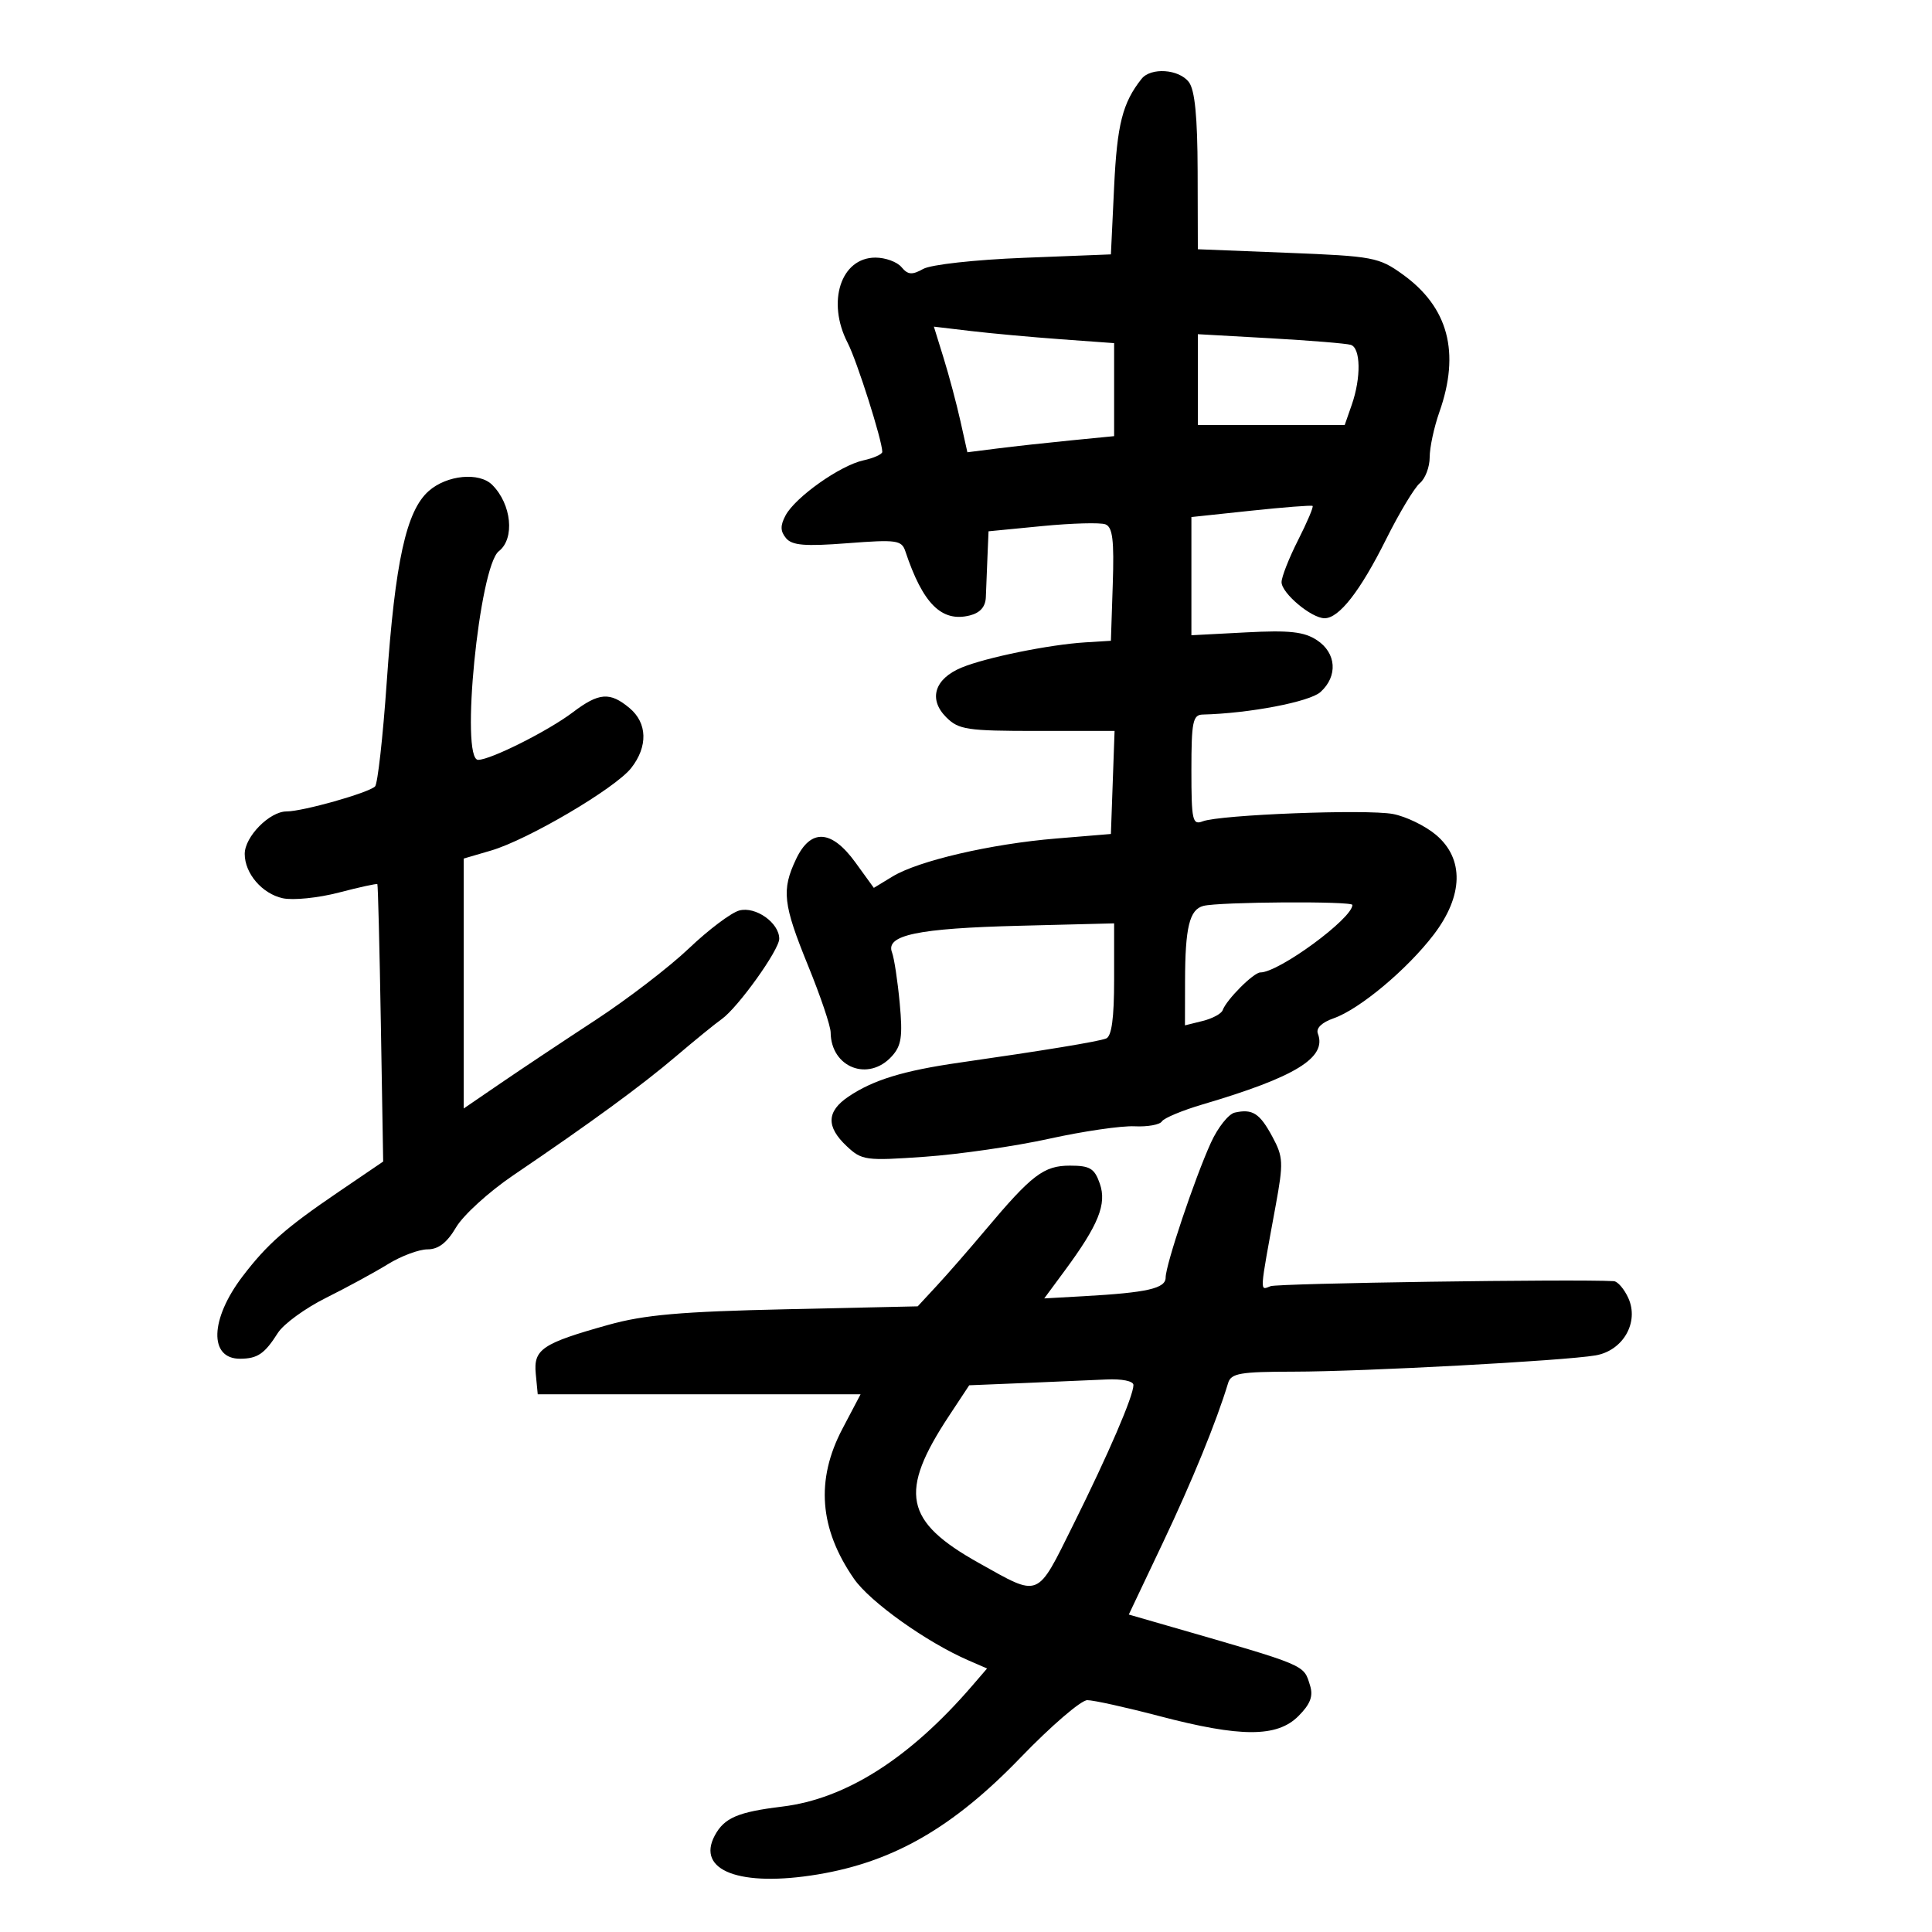 <svg xmlns="http://www.w3.org/2000/svg" width="300" height="300" viewBox="0 0 300 300" version="1.1">
	<path d="M 177.255 12.250 C 174.309 15.971, 173.462 19.307, 173 29 L 172.500 39.500 159 40.031 C 151.396 40.329, 144.563 41.084, 143.355 41.760 C 141.620 42.729, 140.975 42.675, 139.983 41.479 C 139.307 40.666, 137.486 40, 135.934 40 C 130.568 40, 128.332 46.874, 131.626 53.244 C 133.069 56.034, 137 68.414, 137 70.167 C 137 70.538, 135.676 71.132, 134.058 71.487 C 130.444 72.281, 123.502 77.194, 121.983 80.033 C 121.143 81.601, 121.160 82.488, 122.050 83.561 C 122.992 84.696, 124.975 84.860, 131.595 84.351 C 139.225 83.765, 140.006 83.873, 140.583 85.604 C 143.300 93.760, 146.218 96.664, 150.593 95.566 C 152.197 95.163, 153.027 94.218, 153.081 92.731 C 153.126 91.504, 153.238 88.700, 153.331 86.500 L 153.500 82.500 161.862 81.686 C 166.462 81.239, 170.867 81.119, 171.652 81.420 C 172.769 81.849, 173.016 83.868, 172.789 90.734 L 172.500 99.500 168.500 99.747 C 162.933 100.092, 153.118 102.093, 149.323 103.657 C 145.115 105.391, 144.125 108.570, 146.922 111.368 C 148.861 113.307, 150.138 113.500, 161.062 113.500 L 173.071 113.500 172.785 121.500 L 172.500 129.500 164 130.204 C 153.876 131.042, 142.621 133.655, 138.594 136.102 L 135.687 137.868 132.837 133.934 C 129.118 128.800, 125.886 128.613, 123.614 133.401 C 121.332 138.210, 121.579 140.386, 125.500 150 C 127.406 154.675, 128.974 159.317, 128.983 160.316 C 129.034 165.772, 134.851 168.032, 138.491 164.010 C 139.978 162.366, 140.189 160.931, 139.705 155.748 C 139.383 152.298, 138.844 148.758, 138.508 147.881 C 137.480 145.202, 142.496 144.153, 158.250 143.754 L 173 143.379 173 152.083 C 173 158.125, 172.618 160.931, 171.750 161.261 C 170.465 161.750, 162.177 163.113, 149 165.002 C 140.292 166.251, 135.596 167.688, 131.750 170.282 C 128.343 172.579, 128.258 174.954, 131.474 177.975 C 133.831 180.190, 134.402 180.267, 143.637 179.618 C 148.967 179.243, 157.641 177.985, 162.914 176.823 C 168.186 175.660, 174.151 174.791, 176.169 174.890 C 178.187 174.990, 180.100 174.647, 180.421 174.128 C 180.741 173.609, 183.590 172.422, 186.752 171.489 C 201.188 167.229, 206.069 164.229, 204.638 160.498 C 204.317 159.662, 205.245 158.762, 207.093 158.118 C 211.102 156.720, 218.499 150.537, 222.623 145.135 C 227.242 139.085, 227.371 133.332, 222.971 129.629 C 221.304 128.227, 218.301 126.772, 216.297 126.396 C 212.179 125.623, 189.430 126.503, 186.750 127.538 C 185.167 128.150, 185 127.395, 185 119.607 C 185 112.093, 185.222 110.994, 186.750 110.956 C 193.994 110.774, 203.362 108.982, 205.049 107.455 C 207.774 104.990, 207.522 101.388, 204.485 99.398 C 202.487 98.089, 200.228 97.842, 193.485 98.196 L 185 98.641 185 89.464 L 185 80.286 194.250 79.303 C 199.338 78.763, 203.643 78.429, 203.817 78.561 C 203.992 78.693, 202.979 81.081, 201.567 83.867 C 200.155 86.654, 199 89.591, 199 90.394 C 199 92.109, 203.639 96, 205.683 96 C 207.936 96, 211.214 91.793, 215.227 83.752 C 217.276 79.644, 219.639 75.715, 220.477 75.019 C 221.314 74.324, 222 72.517, 222 71.003 C 222 69.490, 222.675 66.338, 223.500 64 C 226.771 54.730, 224.901 47.706, 217.803 42.604 C 214.108 39.948, 213.218 39.781, 199.957 39.256 L 186 38.703 185.968 26.602 C 185.946 18.127, 185.538 13.976, 184.608 12.750 C 183.069 10.723, 178.700 10.426, 177.255 12.250 M 146.528 55.611 C 147.361 58.300, 148.532 62.689, 149.129 65.365 L 150.215 70.229 154.857 69.641 C 157.411 69.317, 162.537 68.753, 166.250 68.388 L 173 67.724 173 60.503 L 173 53.282 164.750 52.681 C 160.213 52.351, 153.915 51.775, 150.756 51.401 L 145.012 50.721 146.528 55.611 M 186 58.946 L 186 66 197.402 66 L 208.804 66 209.902 62.851 C 211.369 58.643, 211.293 54.029, 209.750 53.548 C 209.063 53.334, 203.438 52.874, 197.250 52.525 L 186 51.893 186 58.946 M 66.567 76.250 C 63.077 79.336, 61.354 87.188, 60.048 105.964 C 59.456 114.469, 58.641 121.741, 58.236 122.123 C 57.166 123.134, 47.006 126, 44.493 126 C 41.863 126, 38 129.922, 38 132.592 C 38 135.625, 40.699 138.775, 43.901 139.478 C 45.495 139.828, 49.413 139.432, 52.607 138.598 C 55.801 137.764, 58.496 137.176, 58.596 137.291 C 58.695 137.406, 58.939 147.144, 59.138 158.932 L 59.500 180.364 52.500 185.125 C 44.356 190.665, 41.470 193.207, 37.677 198.179 C 32.598 204.838, 32.416 211.019, 37.300 210.985 C 40.001 210.966, 41.089 210.221, 43.147 206.977 C 44.028 205.590, 47.393 203.138, 50.624 201.529 C 53.856 199.920, 58.179 197.568, 60.230 196.302 C 62.282 195.036, 65.050 194, 66.381 194 C 68.079 194, 69.407 192.975, 70.826 190.571 C 71.938 188.685, 75.920 185.060, 79.674 182.516 C 91.762 174.323, 99.581 168.605, 104.995 164 C 107.905 161.525, 111.081 158.940, 112.053 158.256 C 114.569 156.485, 121 147.511, 121 145.771 C 121 143.295, 117.323 140.697, 114.790 141.383 C 113.531 141.725, 110.021 144.366, 106.990 147.252 C 103.960 150.138, 97.435 155.147, 92.490 158.382 C 87.546 161.617, 80.912 166.033, 77.750 168.196 L 72 172.128 72 152.722 L 72 133.317 76.250 132.072 C 81.969 130.397, 95.527 122.416, 98.004 119.268 C 100.633 115.926, 100.533 112.265, 97.750 109.944 C 94.708 107.406, 93.003 107.535, 88.944 110.609 C 85.143 113.487, 76.210 117.975, 74.250 117.990 C 71.430 118.012, 74.408 87.960, 77.461 85.588 C 79.972 83.637, 79.442 78.300, 76.439 75.297 C 74.413 73.270, 69.388 73.755, 66.567 76.250 M 186.853 140.670 C 184.699 141.242, 184.030 143.995, 184.014 152.358 L 184 159.217 186.750 158.534 C 188.262 158.159, 189.659 157.408, 189.853 156.866 C 190.441 155.227, 194.661 151, 195.711 151 C 198.584 151, 210 142.625, 210 140.518 C 210 139.902, 189.230 140.038, 186.853 140.670 M 191.741 172.760 C 190.773 172.974, 189.105 175.074, 188.034 177.426 C 185.517 182.951, 181 196.407, 181 198.381 C 181 200.068, 178.146 200.718, 168.325 201.270 L 162.151 201.617 165.325 197.316 C 170.588 190.186, 171.885 186.968, 170.777 183.789 C 169.951 181.422, 169.251 181, 166.142 181 C 162.077 181, 160.221 182.414, 153 191.012 C 150.525 193.959, 147.150 197.828, 145.500 199.609 L 142.500 202.848 122 203.303 C 105.717 203.664, 100.056 204.161, 94.482 205.719 C 84.178 208.600, 82.823 209.511, 83.192 213.316 L 83.500 216.500 108.566 216.500 L 133.632 216.500 130.816 221.852 C 126.635 229.797, 127.218 237.378, 132.608 245.156 C 135.096 248.746, 143.858 254.991, 150.386 257.827 L 153.272 259.081 150.937 261.791 C 141.241 273.038, 131.353 279.326, 121.477 280.525 C 114.577 281.363, 112.461 282.270, 110.988 285.023 C 108.069 290.476, 114.932 293.066, 126.985 291.061 C 138.742 289.105, 148.018 283.761, 158.463 272.925 C 163.195 268.016, 167.863 264, 168.836 264 C 169.809 264, 174.857 265.117, 180.053 266.481 C 192.653 269.791, 198.300 269.791, 201.608 266.483 C 203.468 264.623, 203.943 263.385, 203.427 261.733 C 202.396 258.430, 203.136 258.740, 181.390 252.468 L 175.279 250.705 180.549 239.603 C 185.131 229.951, 188.887 220.757, 190.704 214.750 C 191.160 213.242, 192.565 212.999, 200.867 212.990 C 211.791 212.979, 242.837 211.308, 247.748 210.467 C 252.038 209.732, 254.558 205.318, 252.840 201.548 C 252.201 200.147, 251.189 198.972, 250.589 198.938 C 244.477 198.590, 198.477 199.264, 197.292 199.718 C 195.584 200.374, 195.537 201.119, 198.084 187.216 C 199.308 180.539, 199.266 179.649, 197.583 176.525 C 195.612 172.864, 194.500 172.147, 191.741 172.760 M 159 214.758 L 150.500 215.105 147.397 219.802 C 139.508 231.744, 140.407 236.220, 152 242.701 C 161.572 248.053, 160.913 248.321, 166.663 236.749 C 172.158 225.693, 176 216.769, 176 215.065 C 176 214.447, 174.217 214.086, 171.750 214.206 C 169.412 214.319, 163.675 214.567, 159 214.758" stroke="none" fill="black" fill-rule="evenodd"/>
</svg>
